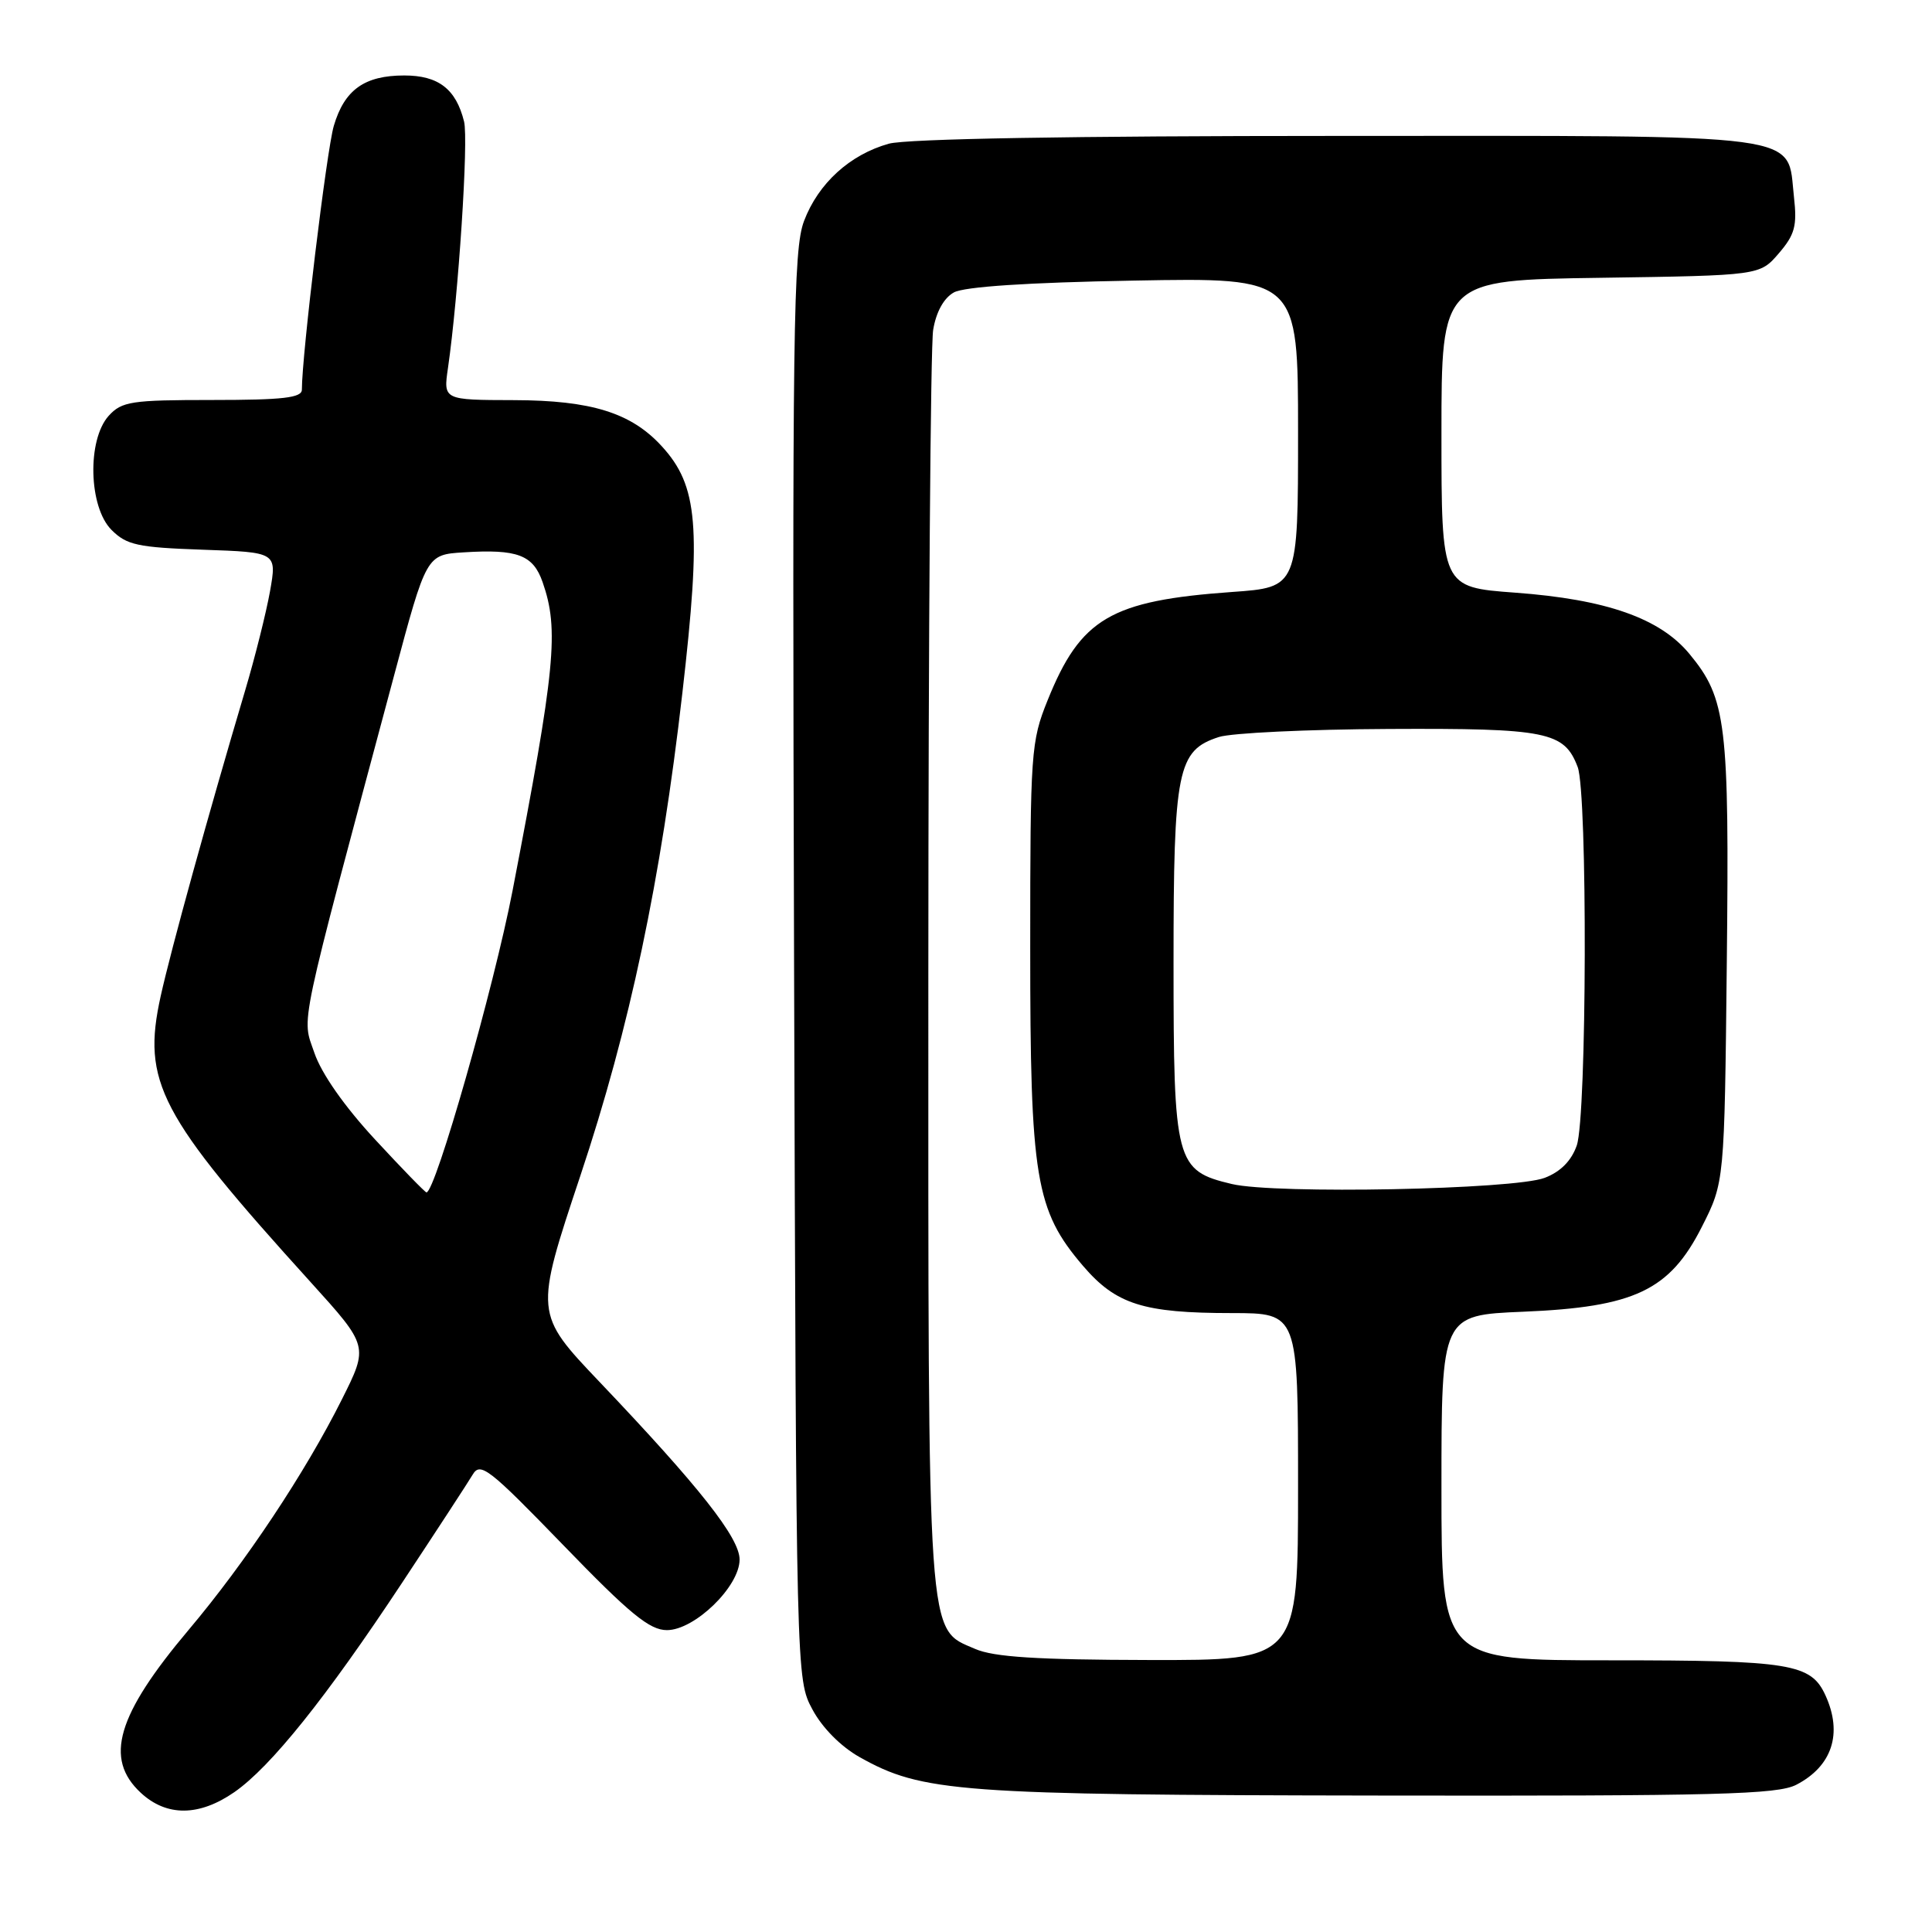 <?xml version="1.0" encoding="UTF-8" standalone="no"?>
<!DOCTYPE svg PUBLIC "-//W3C//DTD SVG 1.1//EN" "http://www.w3.org/Graphics/SVG/1.1/DTD/svg11.dtd" >
<svg xmlns="http://www.w3.org/2000/svg" xmlns:xlink="http://www.w3.org/1999/xlink" version="1.1" viewBox="0 0 256 256">
 <g >
 <path fill="currentColor"
d=" M 31.05 237.47 C 35.87 234.12 43.19 224.99 53.27 209.74 C 57.80 202.89 62.01 196.44 62.63 195.40 C 63.65 193.68 64.78 194.56 74.65 204.75 C 83.47 213.87 86.08 216.00 88.37 216.00 C 92.05 216.00 98.00 210.22 98.00 206.65 C 98.00 203.77 92.69 197.03 79.46 183.13 C 70.82 174.05 70.82 174.05 76.91 155.76 C 83.45 136.16 87.57 116.66 90.42 91.80 C 92.95 69.80 92.50 64.37 87.68 59.12 C 83.63 54.69 78.34 53.05 68.12 53.02 C 58.74 53.00 58.74 53.00 59.36 48.75 C 60.74 39.22 62.10 18.53 61.49 16.10 C 60.42 11.79 58.09 10.00 53.57 10.00 C 48.29 10.00 45.64 11.90 44.23 16.68 C 43.29 19.85 40.00 47.05 40.00 51.63 C 40.00 52.71 37.52 53.00 28.15 53.00 C 17.38 53.00 16.14 53.19 14.40 55.10 C 11.53 58.29 11.74 67.19 14.78 70.22 C 16.78 72.22 18.24 72.54 26.87 72.84 C 36.69 73.18 36.69 73.18 35.78 78.34 C 35.27 81.18 33.79 87.10 32.48 91.50 C 27.54 108.13 22.68 125.73 21.29 132.00 C 18.78 143.38 21.06 147.71 41.17 169.90 C 48.84 178.37 48.84 178.37 45.30 185.43 C 40.44 195.14 32.51 207.06 25.01 215.95 C 15.48 227.26 13.78 233.03 18.65 237.55 C 22.08 240.73 26.38 240.70 31.05 237.47 Z  M 238.02 236.49 C 242.77 234.03 244.19 229.70 241.89 224.66 C 239.97 220.44 237.30 220.00 213.45 220.00 C 191.00 220.00 191.00 220.00 191.00 197.13 C 191.00 174.26 191.00 174.26 201.84 173.81 C 216.58 173.20 221.24 170.99 225.50 162.57 C 228.50 156.65 228.50 156.65 228.81 127.57 C 229.15 95.82 228.76 92.59 223.88 86.67 C 219.97 81.92 212.86 79.42 200.75 78.53 C 191.00 77.81 191.00 77.81 191.00 57.46 C 191.00 37.11 191.00 37.11 212.09 36.81 C 233.18 36.50 233.18 36.50 235.70 33.57 C 237.83 31.09 238.14 29.93 237.71 26.11 C 236.74 17.51 240.39 18.00 177.14 18.01 C 141.95 18.01 120.13 18.39 117.78 19.04 C 112.62 20.48 108.43 24.29 106.54 29.28 C 105.11 33.06 104.97 43.33 105.22 128.00 C 105.50 222.48 105.50 222.50 107.65 226.51 C 108.94 228.93 111.42 231.43 113.89 232.82 C 122.20 237.49 126.90 237.84 182.80 237.92 C 227.60 237.99 235.52 237.78 238.02 236.49 Z  M 49.68 150.97 C 45.63 146.59 42.59 142.26 41.65 139.49 C 39.98 134.59 39.34 137.61 52.22 89.50 C 56.50 73.50 56.50 73.50 61.43 73.19 C 68.56 72.74 70.64 73.52 71.90 77.14 C 74.10 83.44 73.60 88.51 67.92 118.00 C 65.45 130.81 57.69 158.00 56.51 158.00 C 56.33 158.00 53.26 154.84 49.68 150.97 Z  M 129.21 218.49 C 122.79 215.70 123.00 218.69 123.01 128.78 C 123.02 84.08 123.30 45.80 123.65 43.71 C 124.04 41.34 125.06 39.49 126.39 38.75 C 127.75 37.99 136.17 37.43 150.25 37.18 C 172.00 36.78 172.00 36.78 172.00 57.30 C 172.00 77.82 172.00 77.82 163.25 78.44 C 147.17 79.59 143.19 81.92 138.81 92.80 C 136.61 98.25 136.51 99.66 136.51 125.50 C 136.50 156.12 137.20 160.37 143.51 167.74 C 147.88 172.84 151.49 173.99 163.25 173.99 C 172.00 174.00 172.00 174.00 172.00 197.00 C 172.00 220.00 172.00 220.00 152.25 219.96 C 137.41 219.93 131.68 219.57 129.21 218.49 Z  M 163.23 156.89 C 155.77 155.12 155.50 154.08 155.50 127.54 C 155.50 101.97 156.01 99.44 161.50 97.66 C 163.15 97.12 173.28 96.64 184.00 96.59 C 205.02 96.49 207.27 96.95 209.05 101.63 C 210.37 105.11 210.27 147.92 208.93 151.78 C 208.22 153.81 206.78 155.27 204.68 156.07 C 200.60 157.63 168.99 158.25 163.23 156.89 Z "/>
</g>
</svg>